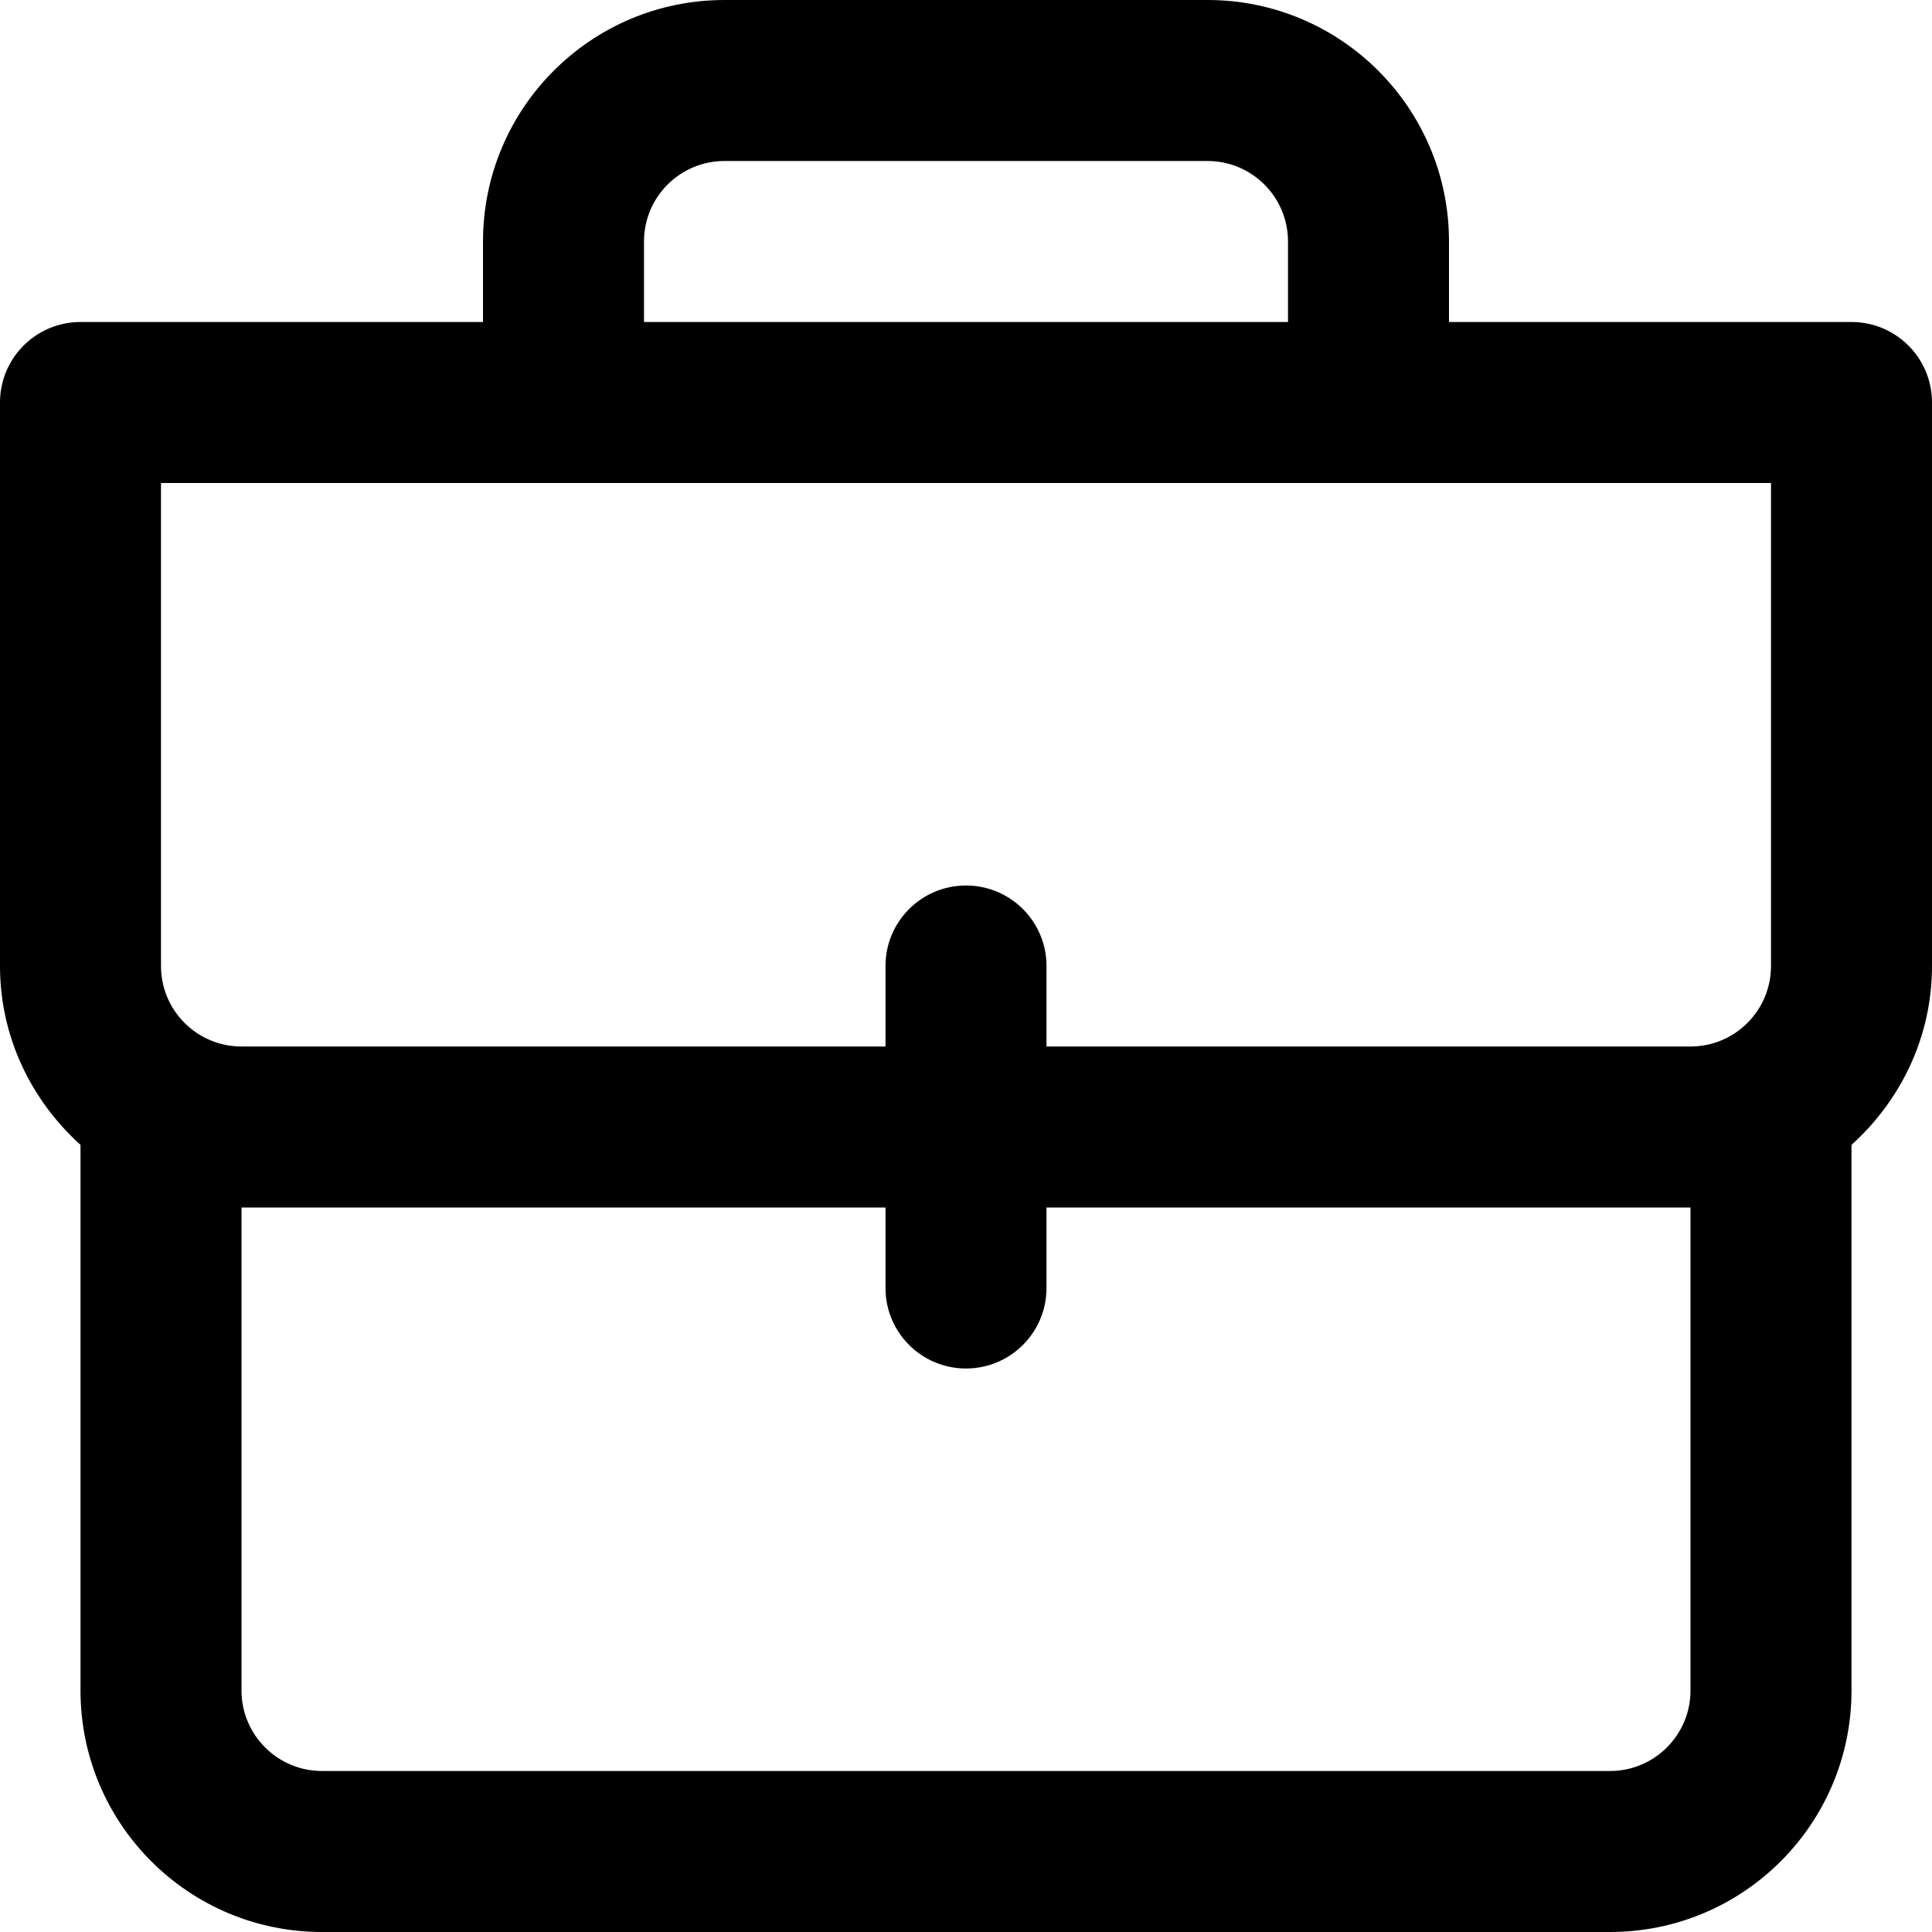 <svg viewBox="0 0 24 24" fill="currentColor"><path d="M23 4h-5V3c0-1.657-1.343-3-3-3H9C7.343 0 6 1.343 6 3v1H1c-.552 0-1 .447-1 1v7c0 .885.391 1.672 1 2.222V21c0 1.657 1.343 3 3 3h16c1.657 0 3-1.343 3-3v-6.778c.609-.55 1-1.337 1-2.222V5c0-.553-.448-1-1-1zM8 3c0-.553.448-1 1-1h6c.552 0 1 .447 1 1v1H8V3zm13 18c0 .552-.448 1-1 1H4c-.552 0-1-.448-1-1v-6h8v1c0 .553.448 1 1 1s1-.447 1-1v-1h8v6zm1-9c0 .553-.448 1-1 1h-8v-1c0-.553-.448-1-1-1s-1 .447-1 1v1H3c-.552 0-1-.447-1-1V6h20v6z"/></svg>